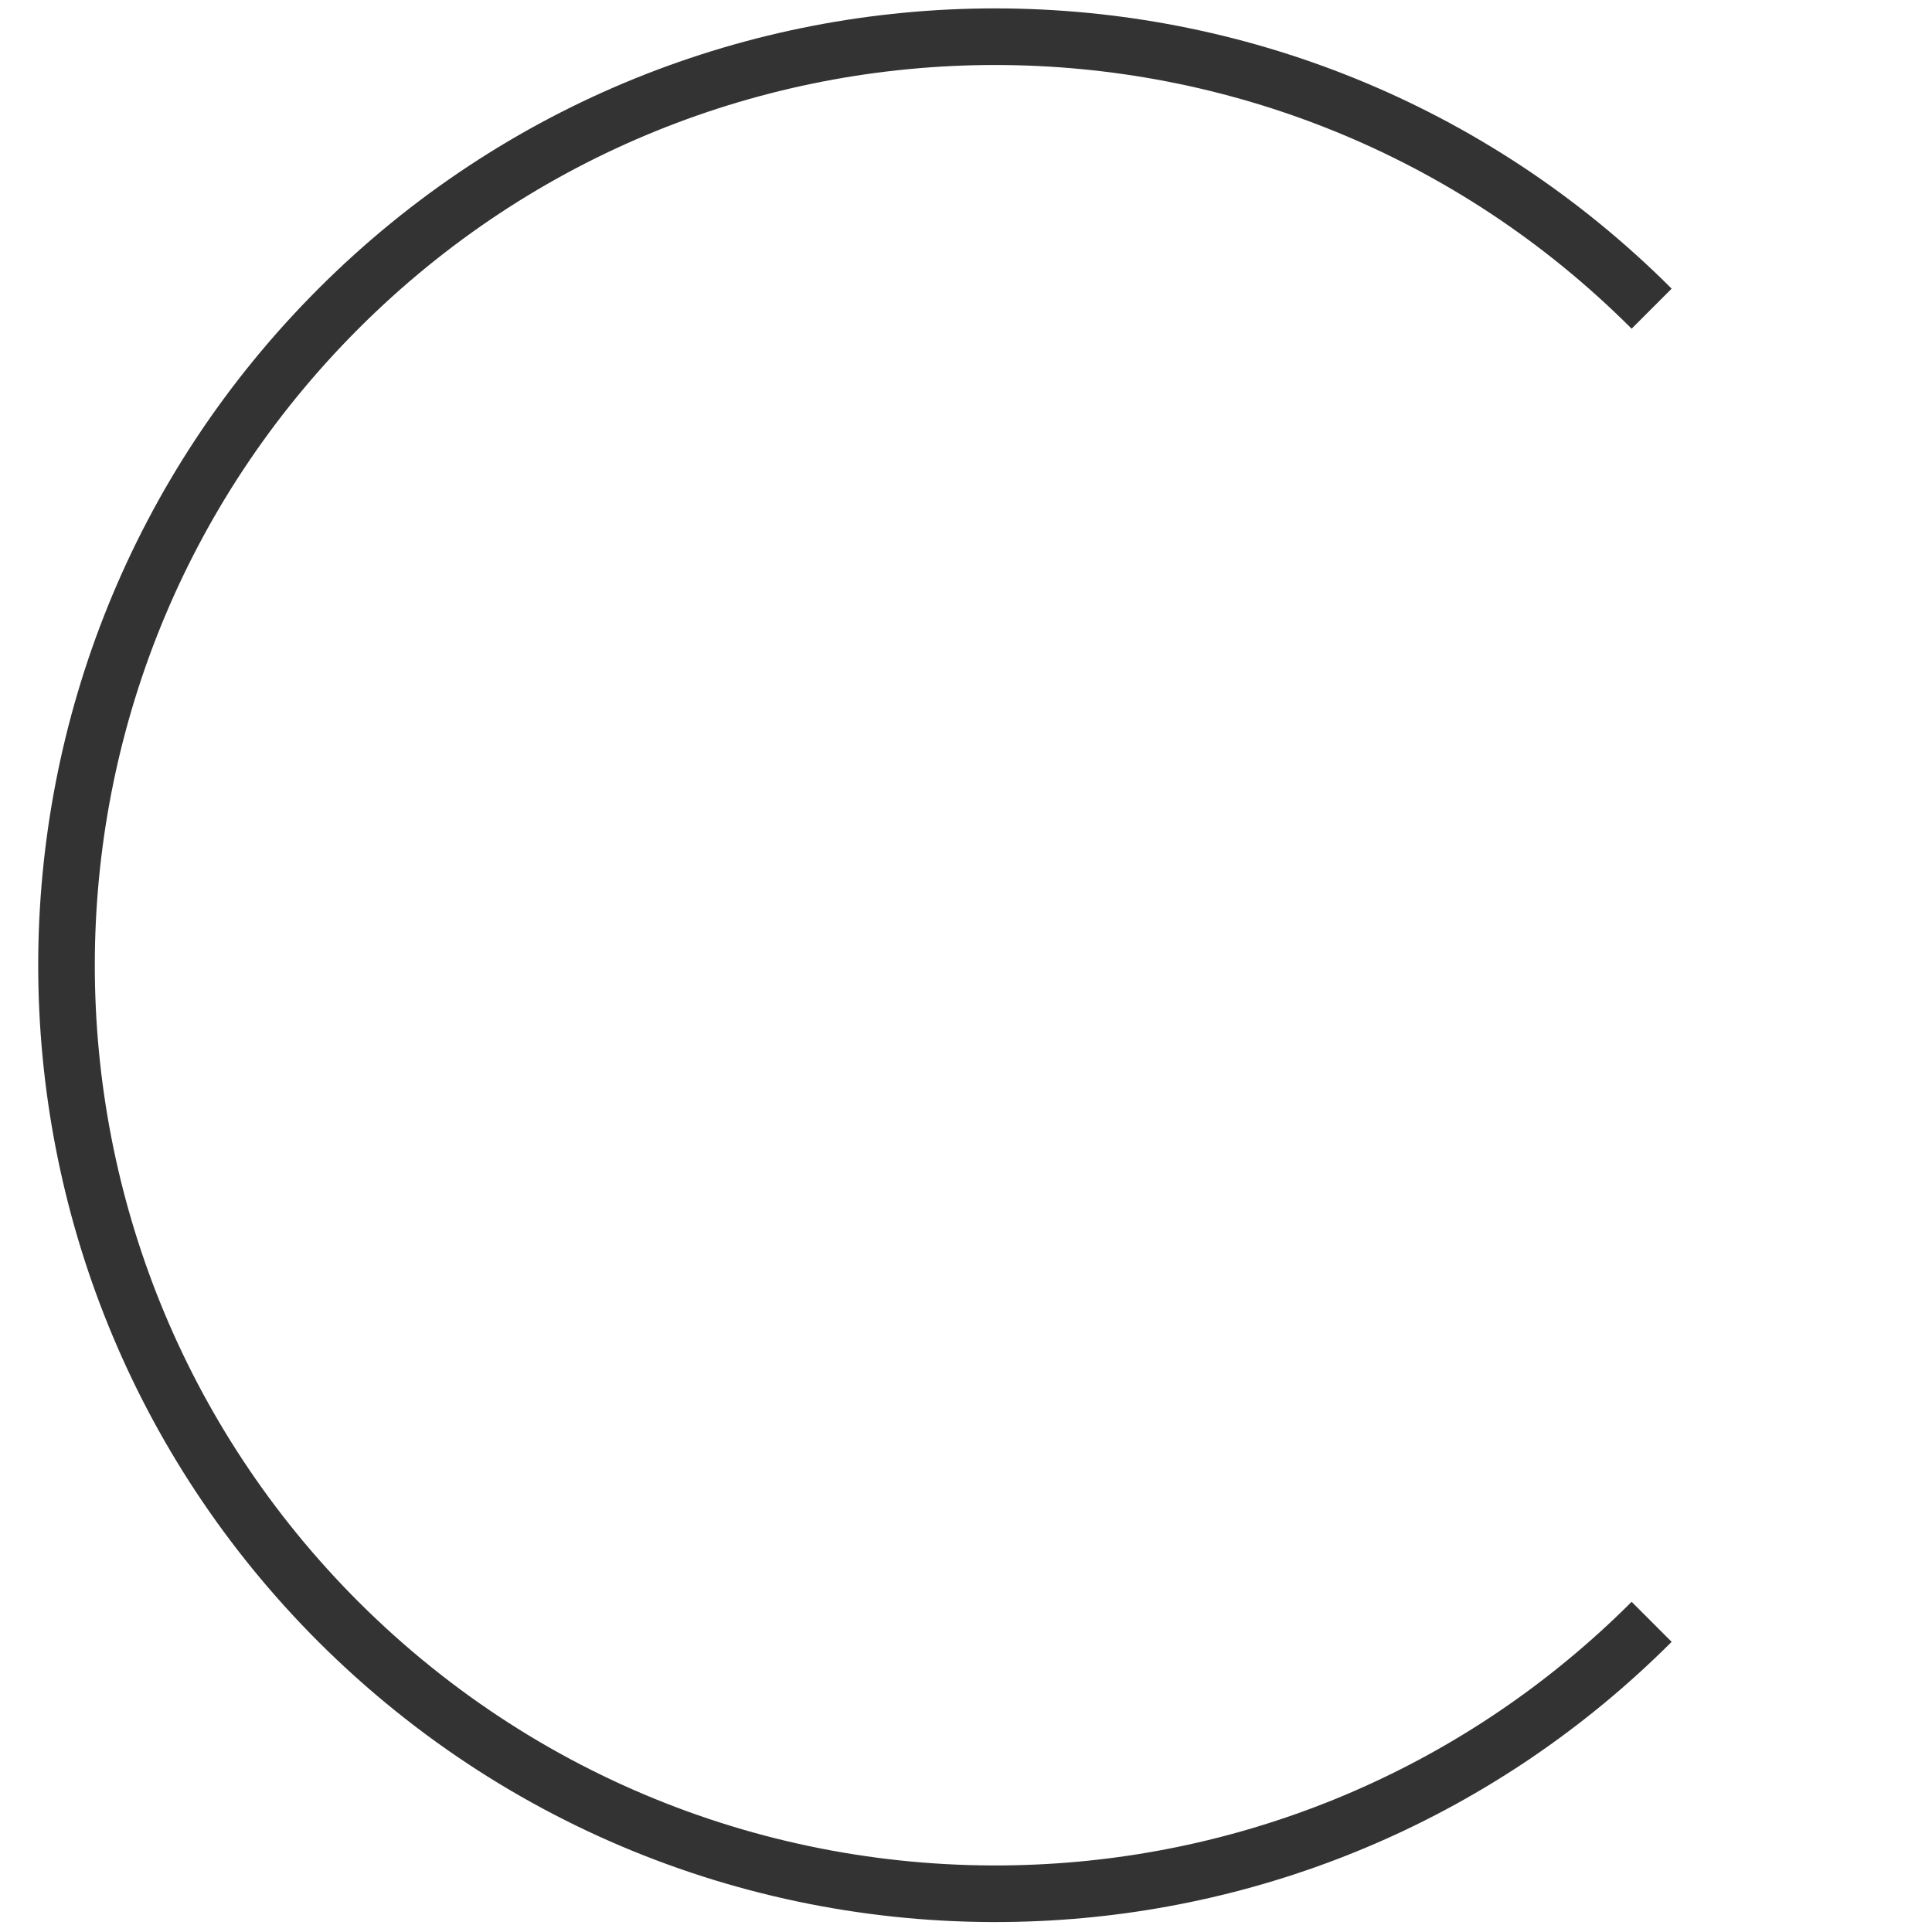 <?xml version="1.0" encoding="utf-8"?>
<!-- Generator: Adobe Illustrator 18.1.0, SVG Export Plug-In . SVG Version: 6.00 Build 0)  -->
<svg version="1.1" id="Layer_1" xmlns="http://www.w3.org/2000/svg" xmlns:xlink="http://www.w3.org/1999/xlink" x="0px" y="0px"
	 viewBox="0 0 512 512" enable-background="new 0 0 512 512" xml:space="preserve">
<path fill="none" stroke="#333333" stroke-width="15" stroke-miterlimit="10" d="M437.7,429.8c-45.1,45.1-103.4,69.1-162.5,71.8
	c-66.8,3.1-134.5-20.9-185.5-71.8c-96.1-96.1-96.1-251.9,0-348s251.9-96.1,348,0"/>
</svg>
